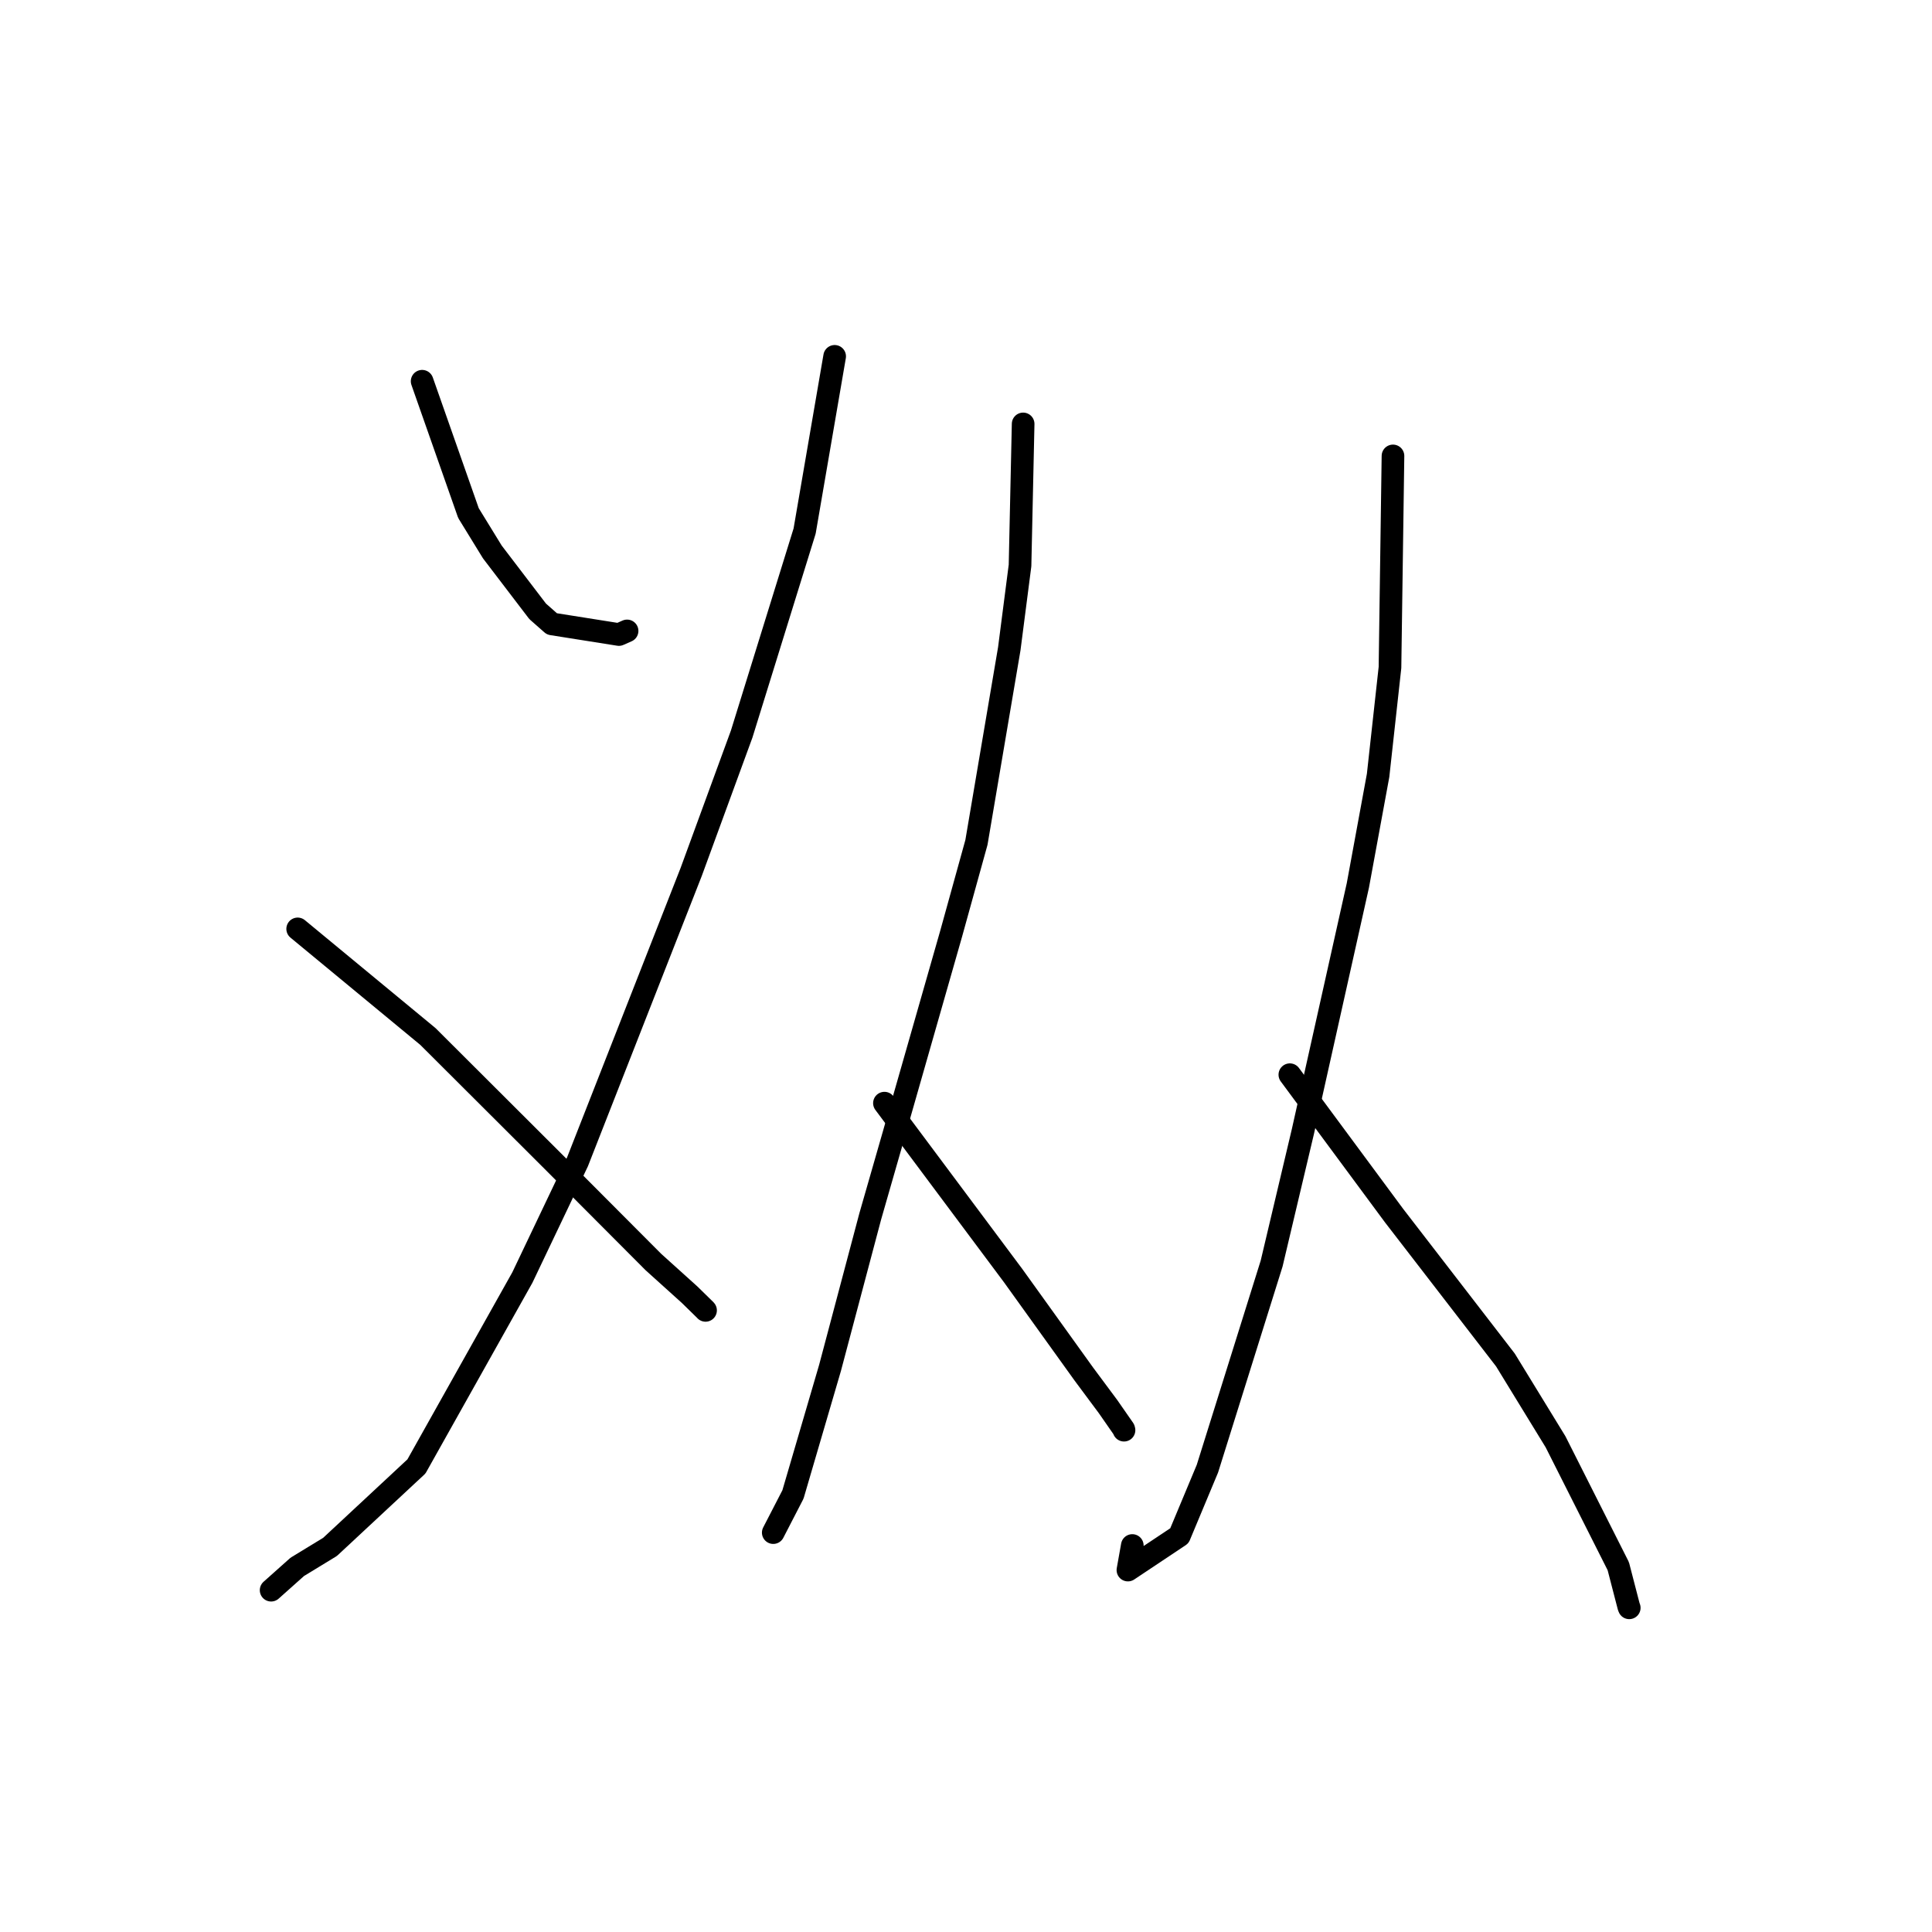 <?xml version="1.0" standalone="no"?>
    <svg width="256" height="256" xmlns="http://www.w3.org/2000/svg" version="1.1">
    <polyline stroke="black" stroke-width="3" stroke-linecap="round" fill="transparent" stroke-linejoin="round" points="55.935 50.516 62.072 67.983 65.237 73.137 71.241 81.005 73.133 82.672 82.007 84.079 83.092 83.6 " />
        <polyline stroke="black" stroke-width="3" stroke-linecap="round" fill="transparent" stroke-linejoin="round" points="110.596 47.218 106.615 70.372 98.277 97.264 91.585 115.539 76.523 153.944 69.216 169.28 55.18 194.311 43.732 204.971 39.39 207.618 36.24 210.428 35.925 210.709 " />
        <polyline stroke="black" stroke-width="3" stroke-linecap="round" fill="transparent" stroke-linejoin="round" points="39.443 123.083 56.696 137.337 64.956 145.577 73.262 153.866 86.579 167.226 91.38 171.557 93.45 173.583 93.486 173.627 93.49 173.632 " />
        <polyline stroke="black" stroke-width="3" stroke-linecap="round" fill="transparent" stroke-linejoin="round" points="135.571 56.171 135.159 74.928 133.735 85.961 129.384 111.619 126.028 123.737 118.467 150.191 115.315 161.166 109.98 181.264 105.072 198.022 102.716 202.586 102.48 203.042 102.461 203.079 " />
        <polyline stroke="black" stroke-width="3" stroke-linecap="round" fill="transparent" stroke-linejoin="round" points="117.193 146.173 134.241 169.02 143.629 182.088 146.821 186.381 148.904 189.377 148.937 189.507 " />
        <polyline stroke="black" stroke-width="3" stroke-linecap="round" fill="transparent" stroke-linejoin="round" points="184.577 60.412 184.18 88.441 182.605 102.746 179.923 117.325 172.649 149.894 168.497 167.43 159.99 194.605 156.275 203.499 149.455 208.043 150.035 204.787 " />
        <polyline stroke="black" stroke-width="3" stroke-linecap="round" fill="transparent" stroke-linejoin="round" points="170.912 142.403 184.731 161.088 199.478 180.205 206.119 191.049 214.432 207.531 215.817 212.876 215.884 213.045 " />
        </svg>